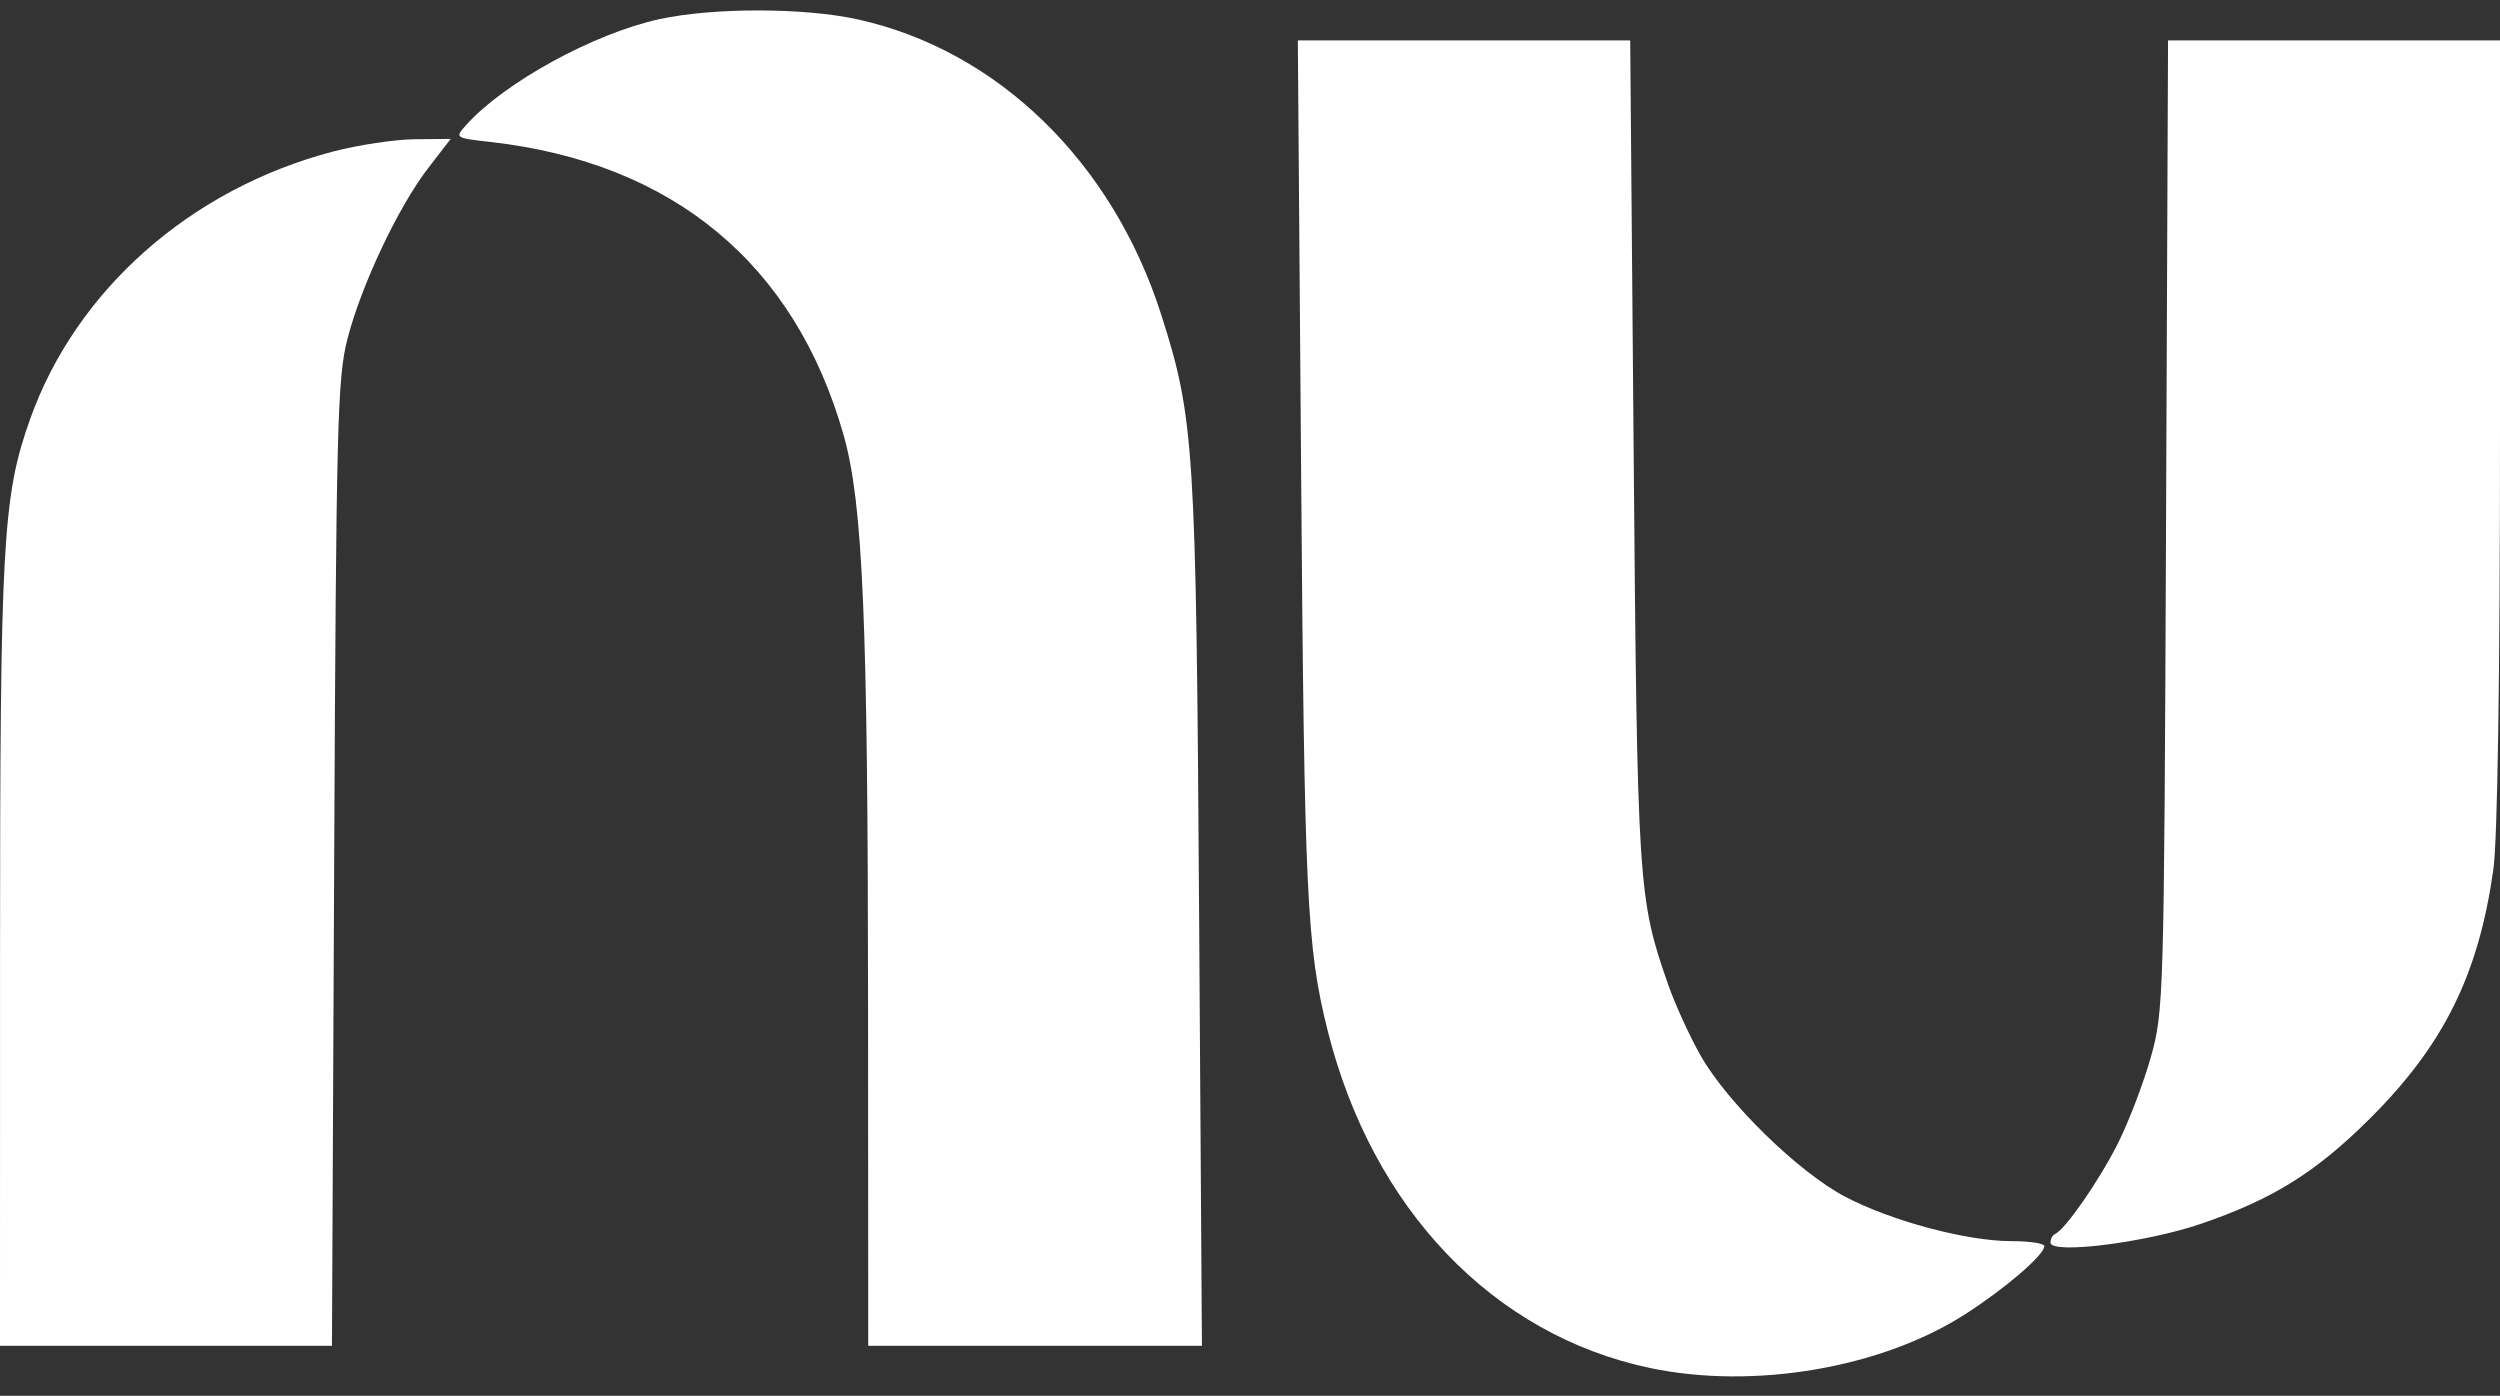 <svg width="120" height="67" viewBox="0 0 120 67" fill="none" xmlns="http://www.w3.org/2000/svg">
<rect x="0" y="0" width="120" height="67" fill="#333333" stroke="none"/>
<path fill-rule="evenodd" clip-rule="evenodd" d="M31.664 0.917C28.503 1.603 24.194 3.965 22.365 6.013C21.828 6.616 21.835 6.621 23.547 6.815C32.313 7.807 38.173 12.678 40.499 20.906C41.418 24.159 41.658 29.74 41.667 48.121L41.675 64.599H49.684H57.692L57.557 43.836C57.412 21.388 57.329 20.079 55.734 15.091C53.394 7.772 47.886 2.415 41.173 0.931C38.608 0.364 34.241 0.357 31.664 0.917ZM62.453 22.555C62.608 43.047 62.723 45.459 63.729 49.472C65.874 58.024 71.668 64.084 79.212 65.666C84.183 66.709 90.286 65.67 94.309 63.095C96.249 61.853 98.128 60.238 98.128 59.812C98.128 59.681 97.418 59.575 96.55 59.575C94.407 59.575 90.794 58.611 88.577 57.448C86.33 56.269 82.911 52.932 81.624 50.659C81.102 49.738 80.403 48.209 80.072 47.26C78.628 43.133 78.59 42.551 78.415 21.668L78.25 1.939H70.273H62.296L62.453 22.555ZM103.97 25.215C103.876 47.993 103.861 48.539 103.238 50.75C102.888 51.992 102.177 53.854 101.657 54.888C100.762 56.667 99.135 59.015 98.647 59.23C98.524 59.284 98.424 59.47 98.424 59.643C98.424 60.225 103.031 59.645 105.688 58.729C109.129 57.544 111.181 56.259 113.785 53.661C117.308 50.147 118.981 46.755 119.684 41.707C119.881 40.288 120 32.39 120 20.686V1.939H112.033H104.066L103.97 25.215ZM15.994 7.272C9.144 9.066 3.646 13.925 1.439 20.136C0.129 23.822 0.004 26.058 0.002 45.904L0 64.599H7.967H15.934L16.04 41.471C16.136 20.408 16.193 18.158 16.676 16.274C17.334 13.706 19.117 9.929 20.55 8.072L21.633 6.668L19.905 6.684C18.955 6.693 17.195 6.958 15.994 7.272Z" fill="white"/>
</svg>
